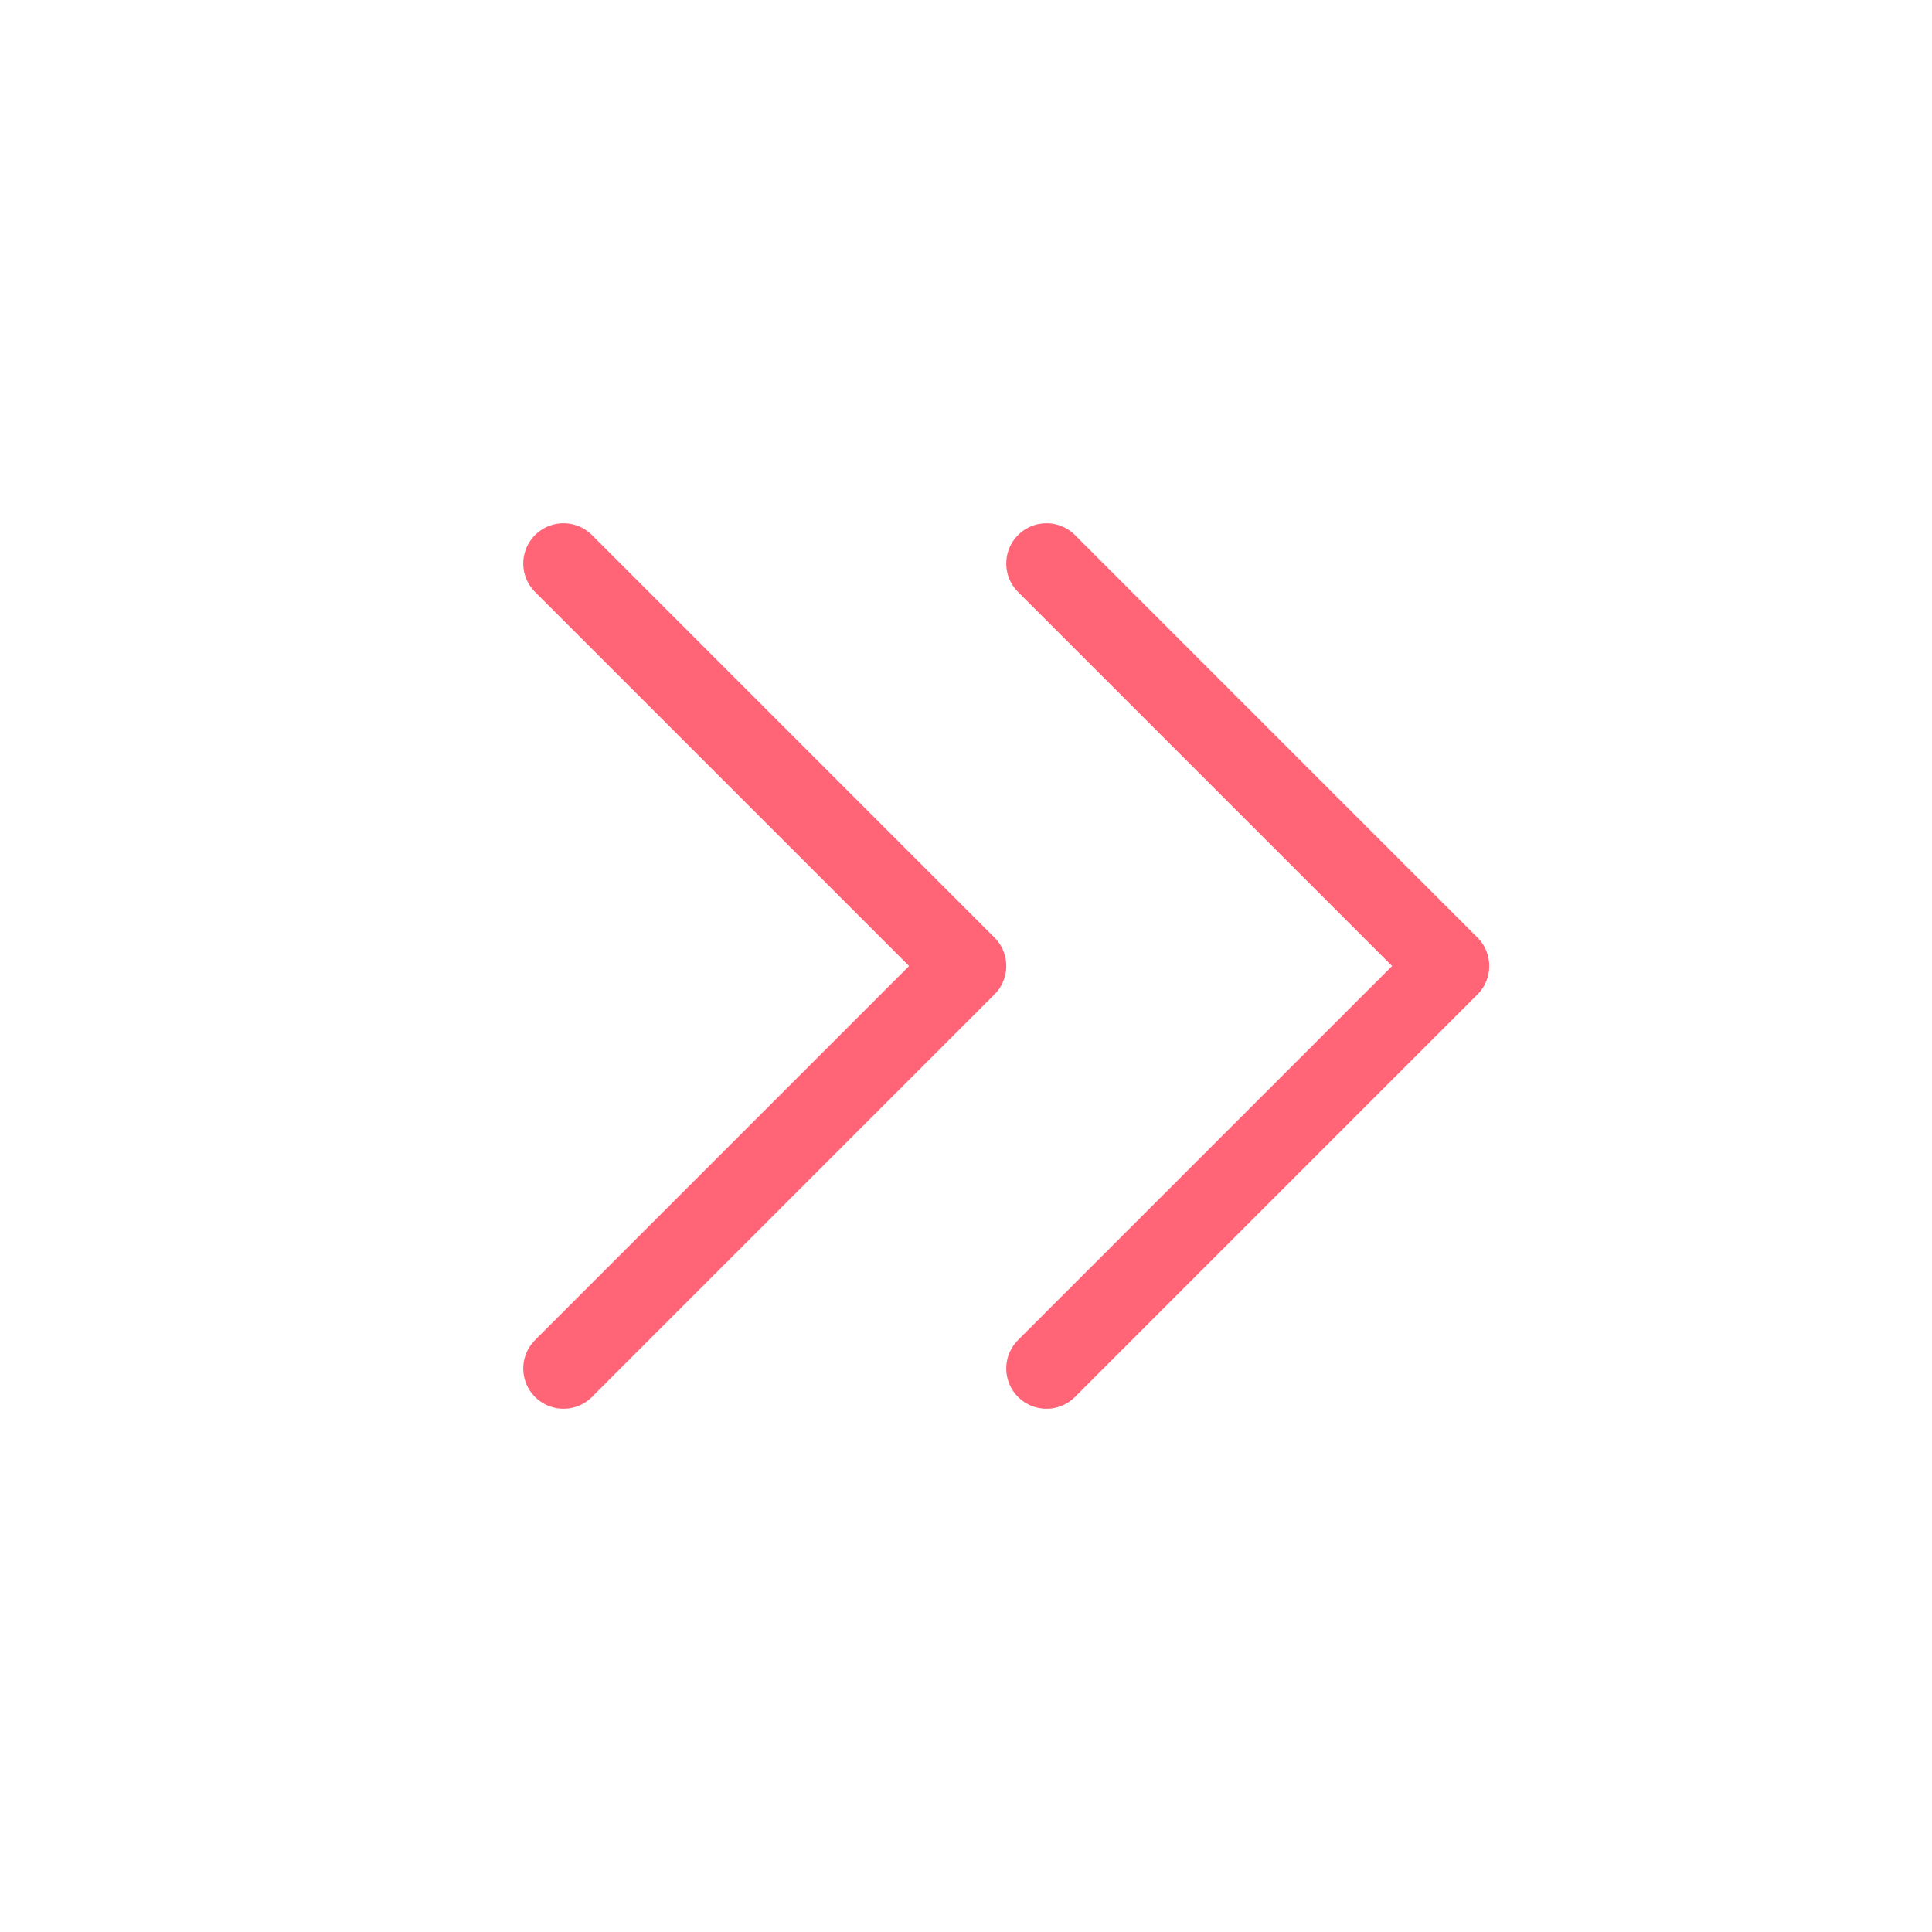 <svg width="36" height="36" viewBox="0 0 36 36" fill="none" xmlns="http://www.w3.org/2000/svg">
<path d="M10.5 10.5L18 18L10.5 25.5" stroke="#FF6477" stroke-width="1.5" stroke-linecap="round" stroke-linejoin="round"/>
<path d="M19.5 10.5L27 18L19.5 25.5" stroke="#FF6477" stroke-width="1.5" stroke-linecap="round" stroke-linejoin="round"/>
</svg>
